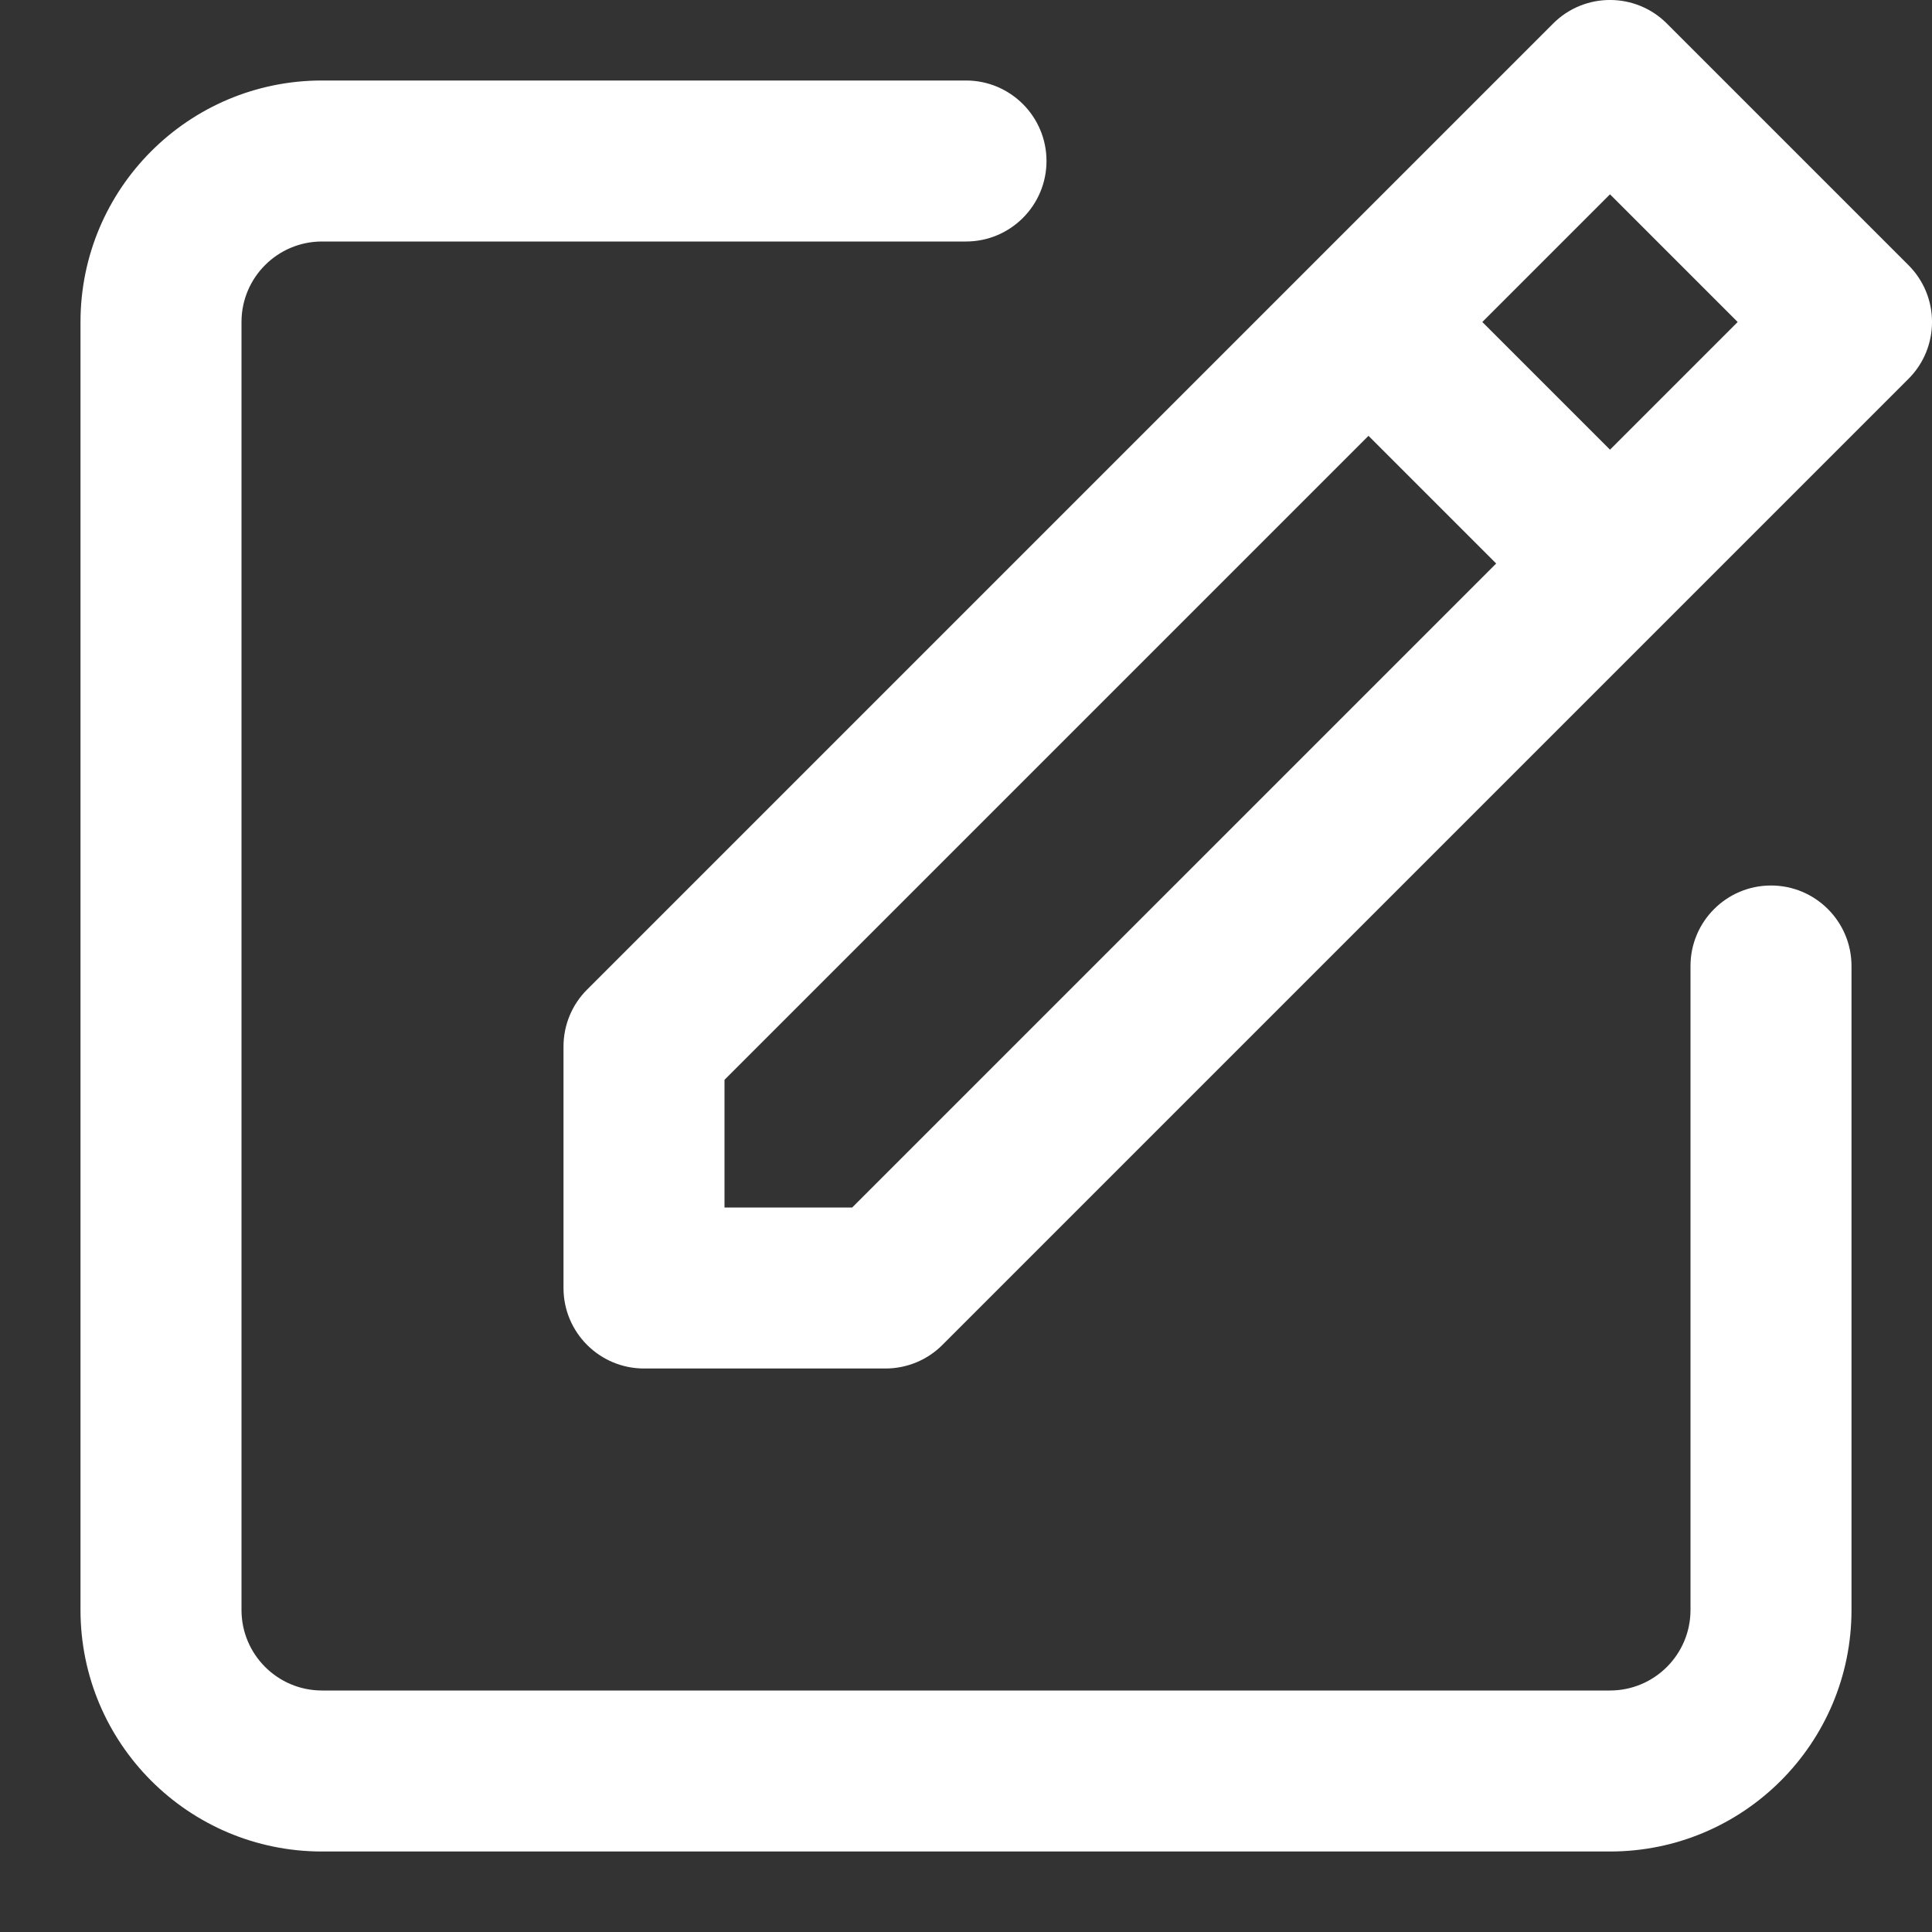<svg width="24" height="24" viewBox="0 0 24 24" fill="none" xmlns="http://www.w3.org/2000/svg">
	<rect x="0" y="0" width="24" height="24" fill="#333333" stroke="none"/>
	<path fill-rule="evenodd" clip-rule="evenodd"
		d="M7.293 12.293L19.293 0.293C19.683 -0.098 20.317 -0.098 20.707 0.293L23.707 3.293C24.098 3.683 24.098 4.317 23.707 4.707L11.707 16.707C11.52 16.895 11.265 17 11 17H8C7.448 17 7 16.552 7 16V13C7 12.735 7.105 12.48 7.293 12.293ZM21 20V12C21 11.448 21.448 11 22 11C22.552 11 23 11.448 23 12V20C23 21.657 21.657 23 20 23H4C2.343 23 1 21.657 1 20V4C1 2.343 2.343 1 4 1H12C12.552 1 13 1.448 13 2C13 2.552 12.552 3 12 3H4C3.448 3 3 3.448 3 4V20C3 20.552 3.448 21 4 21H20C20.552 21 21 20.552 21 20ZM18.586 7L10.586 15H9V13.414L17 5.414L18.586 7ZM18.414 4L20 5.586L21.586 4L20 2.414L18.414 4Z"
		fill="white"/>
</svg>
